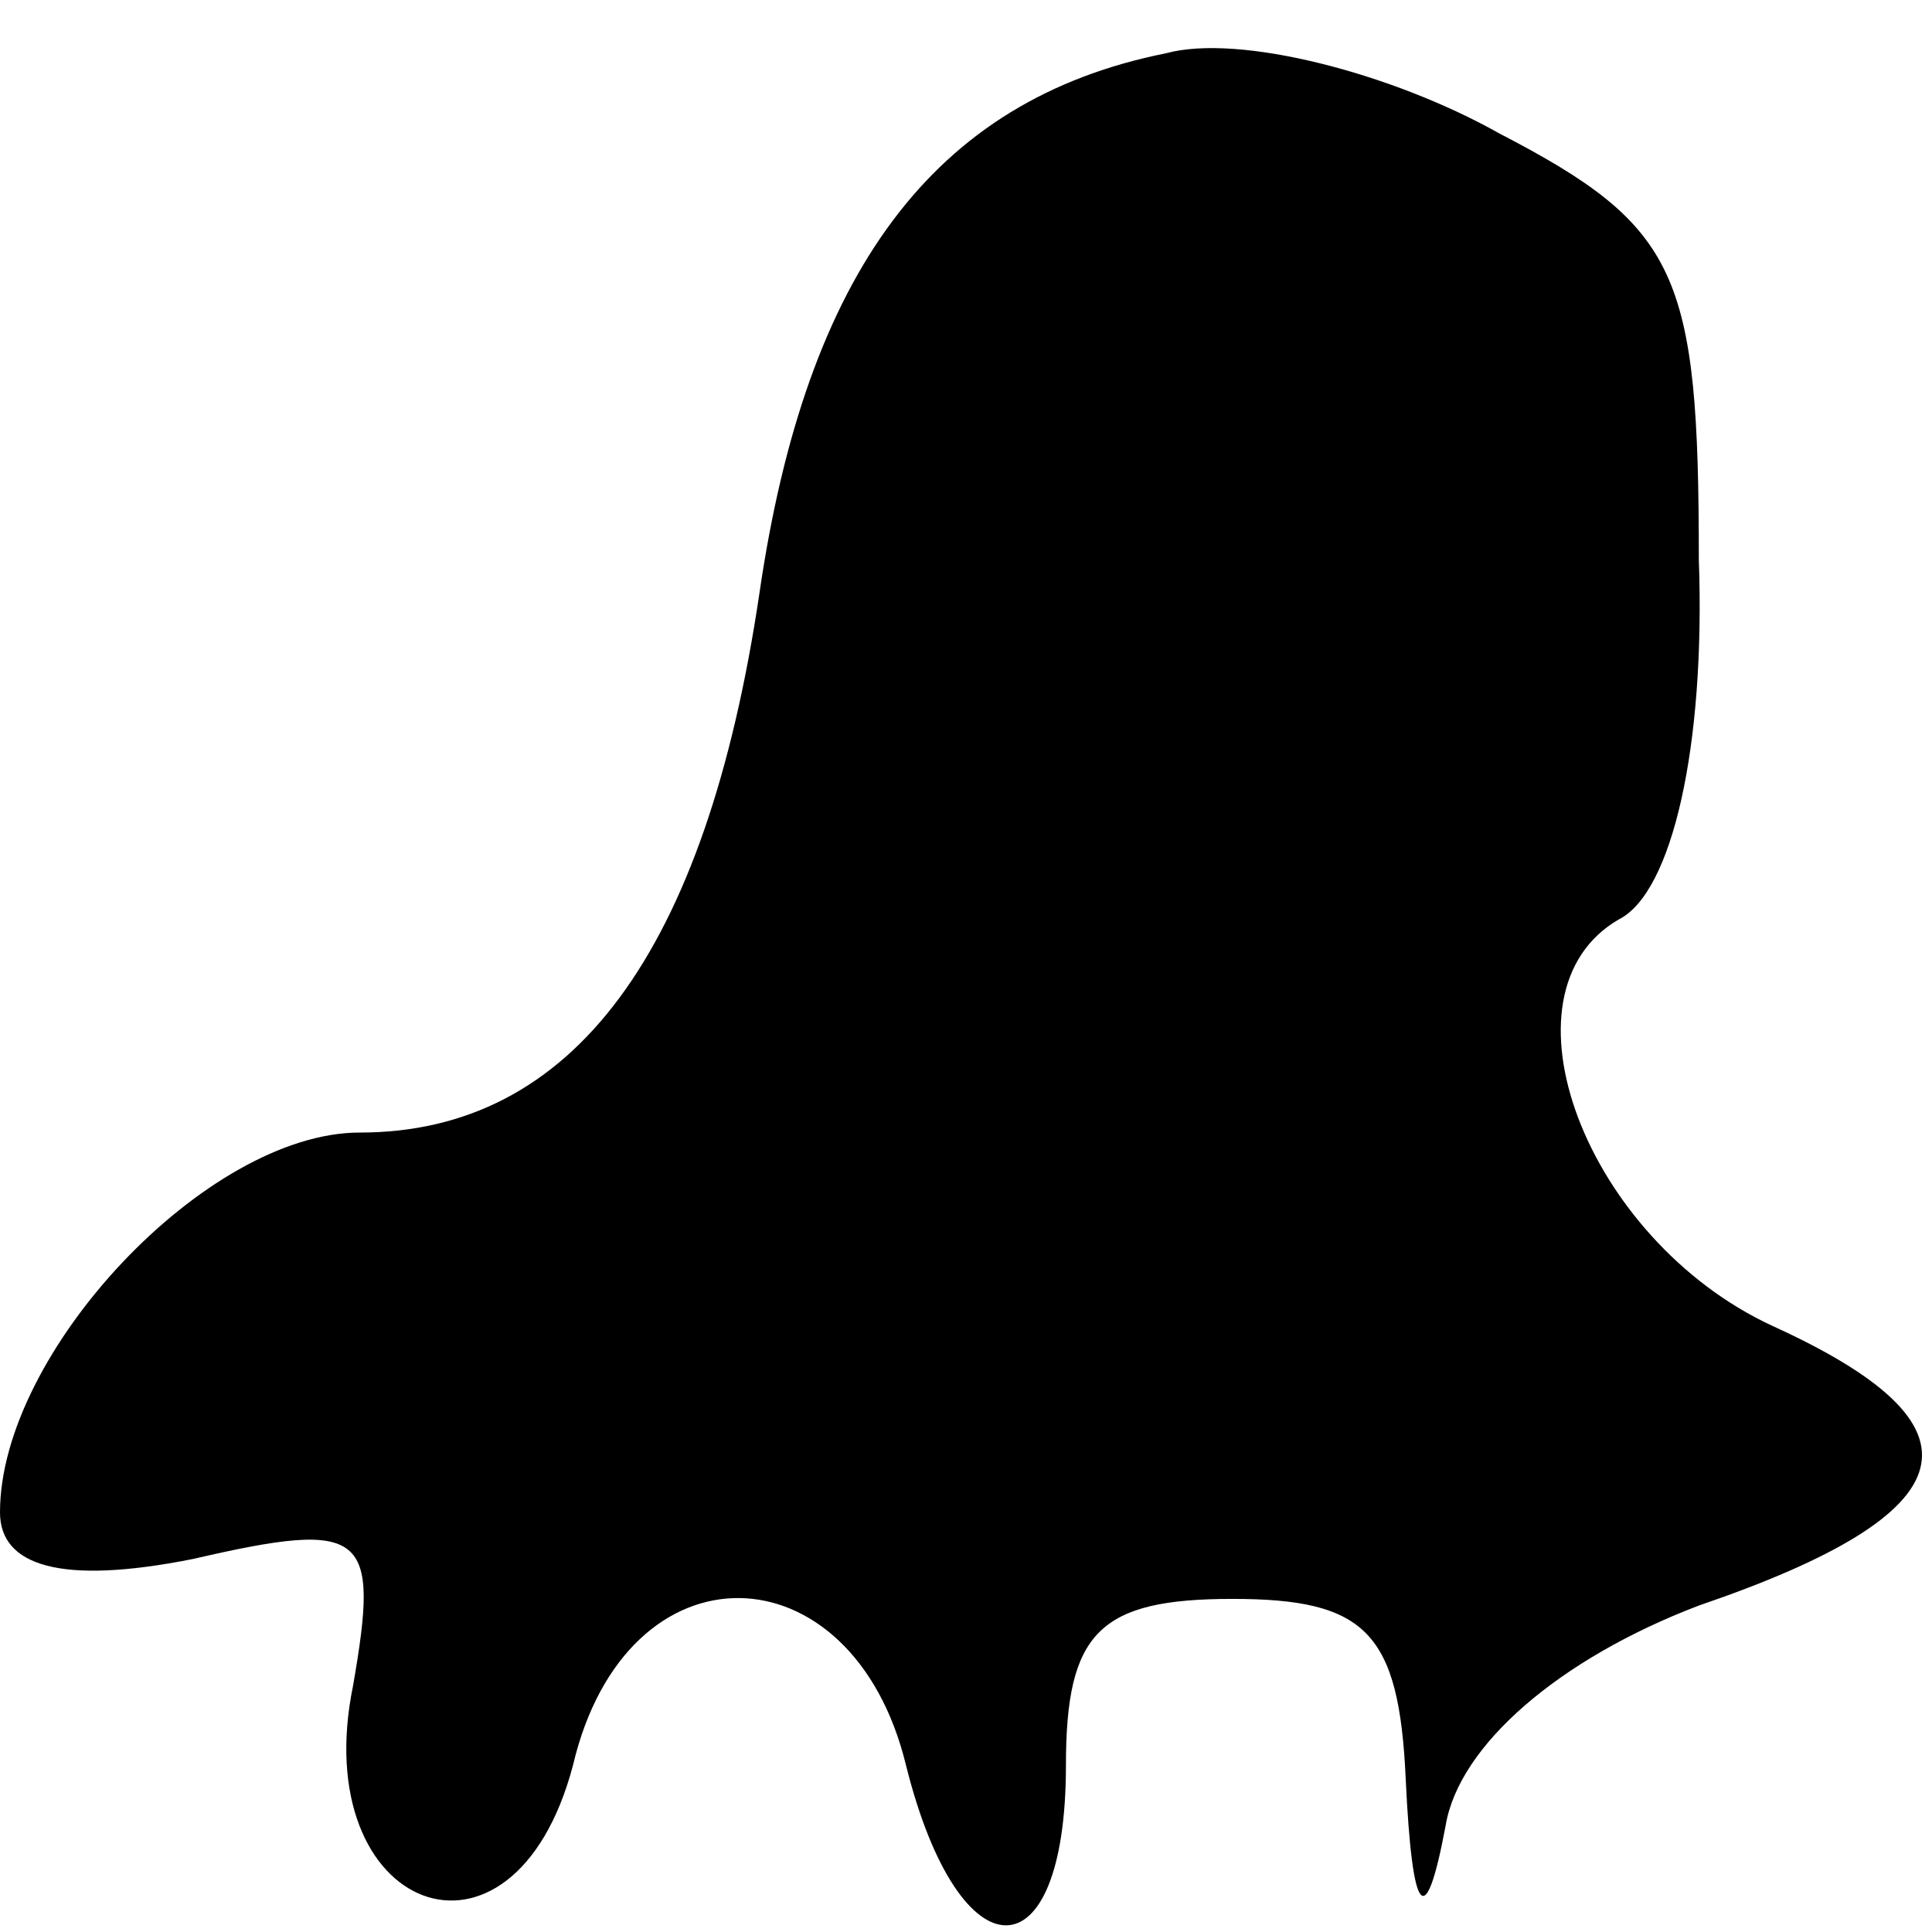 <?xml version="1.0" standalone="no"?>
<!DOCTYPE svg PUBLIC "-//W3C//DTD SVG 20010904//EN"
 "http://www.w3.org/TR/2001/REC-SVG-20010904/DTD/svg10.dtd">
<svg version="1.0" xmlns="http://www.w3.org/2000/svg"
 width="29pt" height="29pt" viewBox="0 0 29 29"
 preserveAspectRatio="xMidYMid meet">
<g transform="translate(0,29) scale(0.1,-0.1)"
fill="#000000" stroke="none">
<path fill="#000000" stroke="none" d="M175 282 c-35 -7 -54 -33 -61 -81 -8
-54 -28 -81 -60 -81 -23 0 -54 -33 -54 -57 0 -8 9 -11 29 -7 26 6 28 4 24 -19
-7 -34 24 -46 33 -12 8 34 42 33 50 0 8 -32 24 -32 24 0 0 20 5 25 25 25 20 0
25 -5 26 -27 1 -21 3 -23 6 -7 2 12 17 25 38 33 41 14 44 27 11 42 -28 13 -42
50 -23 61 8 4 13 26 12 54 0 43 -3 50 -30 64 -16 9 -39 15 -50 12z"/>
</g>
</svg>
